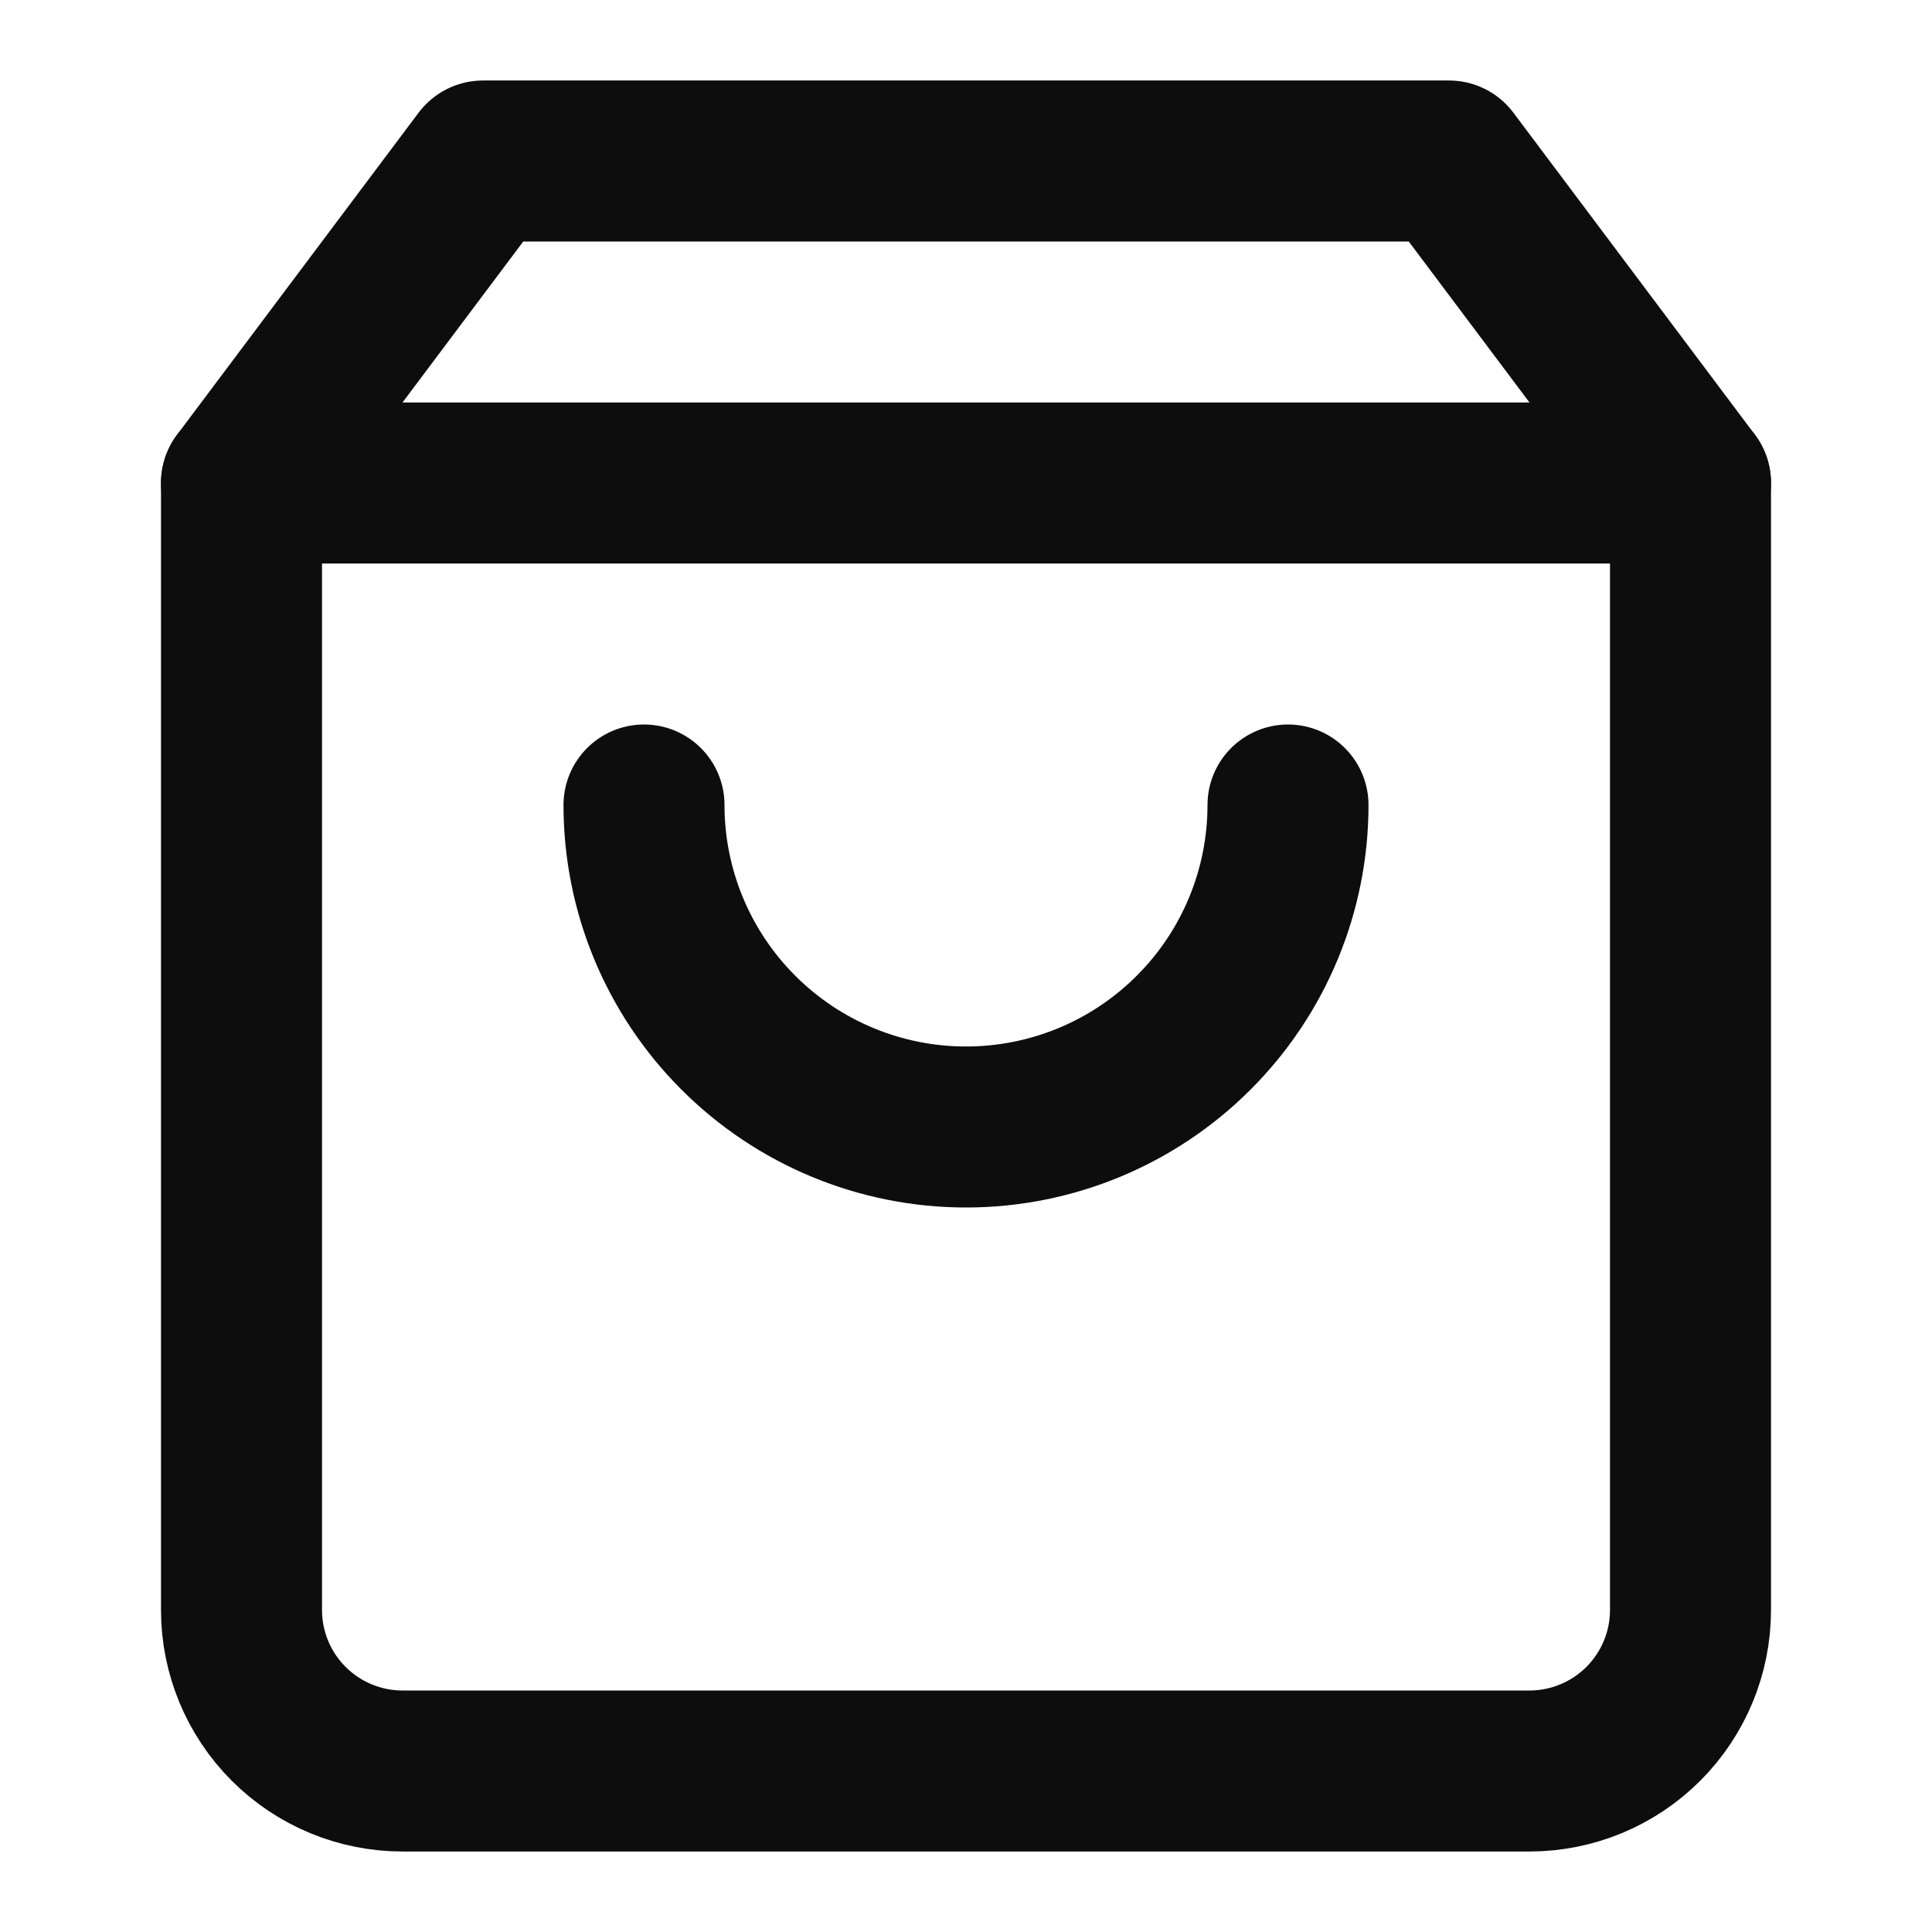 <svg width="24" height="24" viewBox="0 0 24 24" fill="none" xmlns="http://www.w3.org/2000/svg">
  <path d="M6 2L3 6V20C3 20.53 3.211 21.039 3.586 21.414C3.961 21.789 4.47 22 5 22H19C19.53 22 20.039 21.789 20.414 21.414C20.789 21.039 21 20.53 21 20V6L18 2H6Z" stroke="#0D0D0D" stroke-width="2" stroke-linecap="round" stroke-linejoin="round" />
  <path d="M16 10C16 11.061 15.579 12.078 14.828 12.828C14.078 13.579 13.061 14 12 14C10.939 14 9.922 13.579 9.172 12.828C8.421 12.078 8 11.061 8 10" stroke="#0D0D0D" stroke-width="2" stroke-linecap="round" stroke-linejoin="round" />
  <path d="M3 6H21" stroke="#0D0D0D" stroke-width="2" stroke-linecap="round" stroke-linejoin="round" />
</svg>